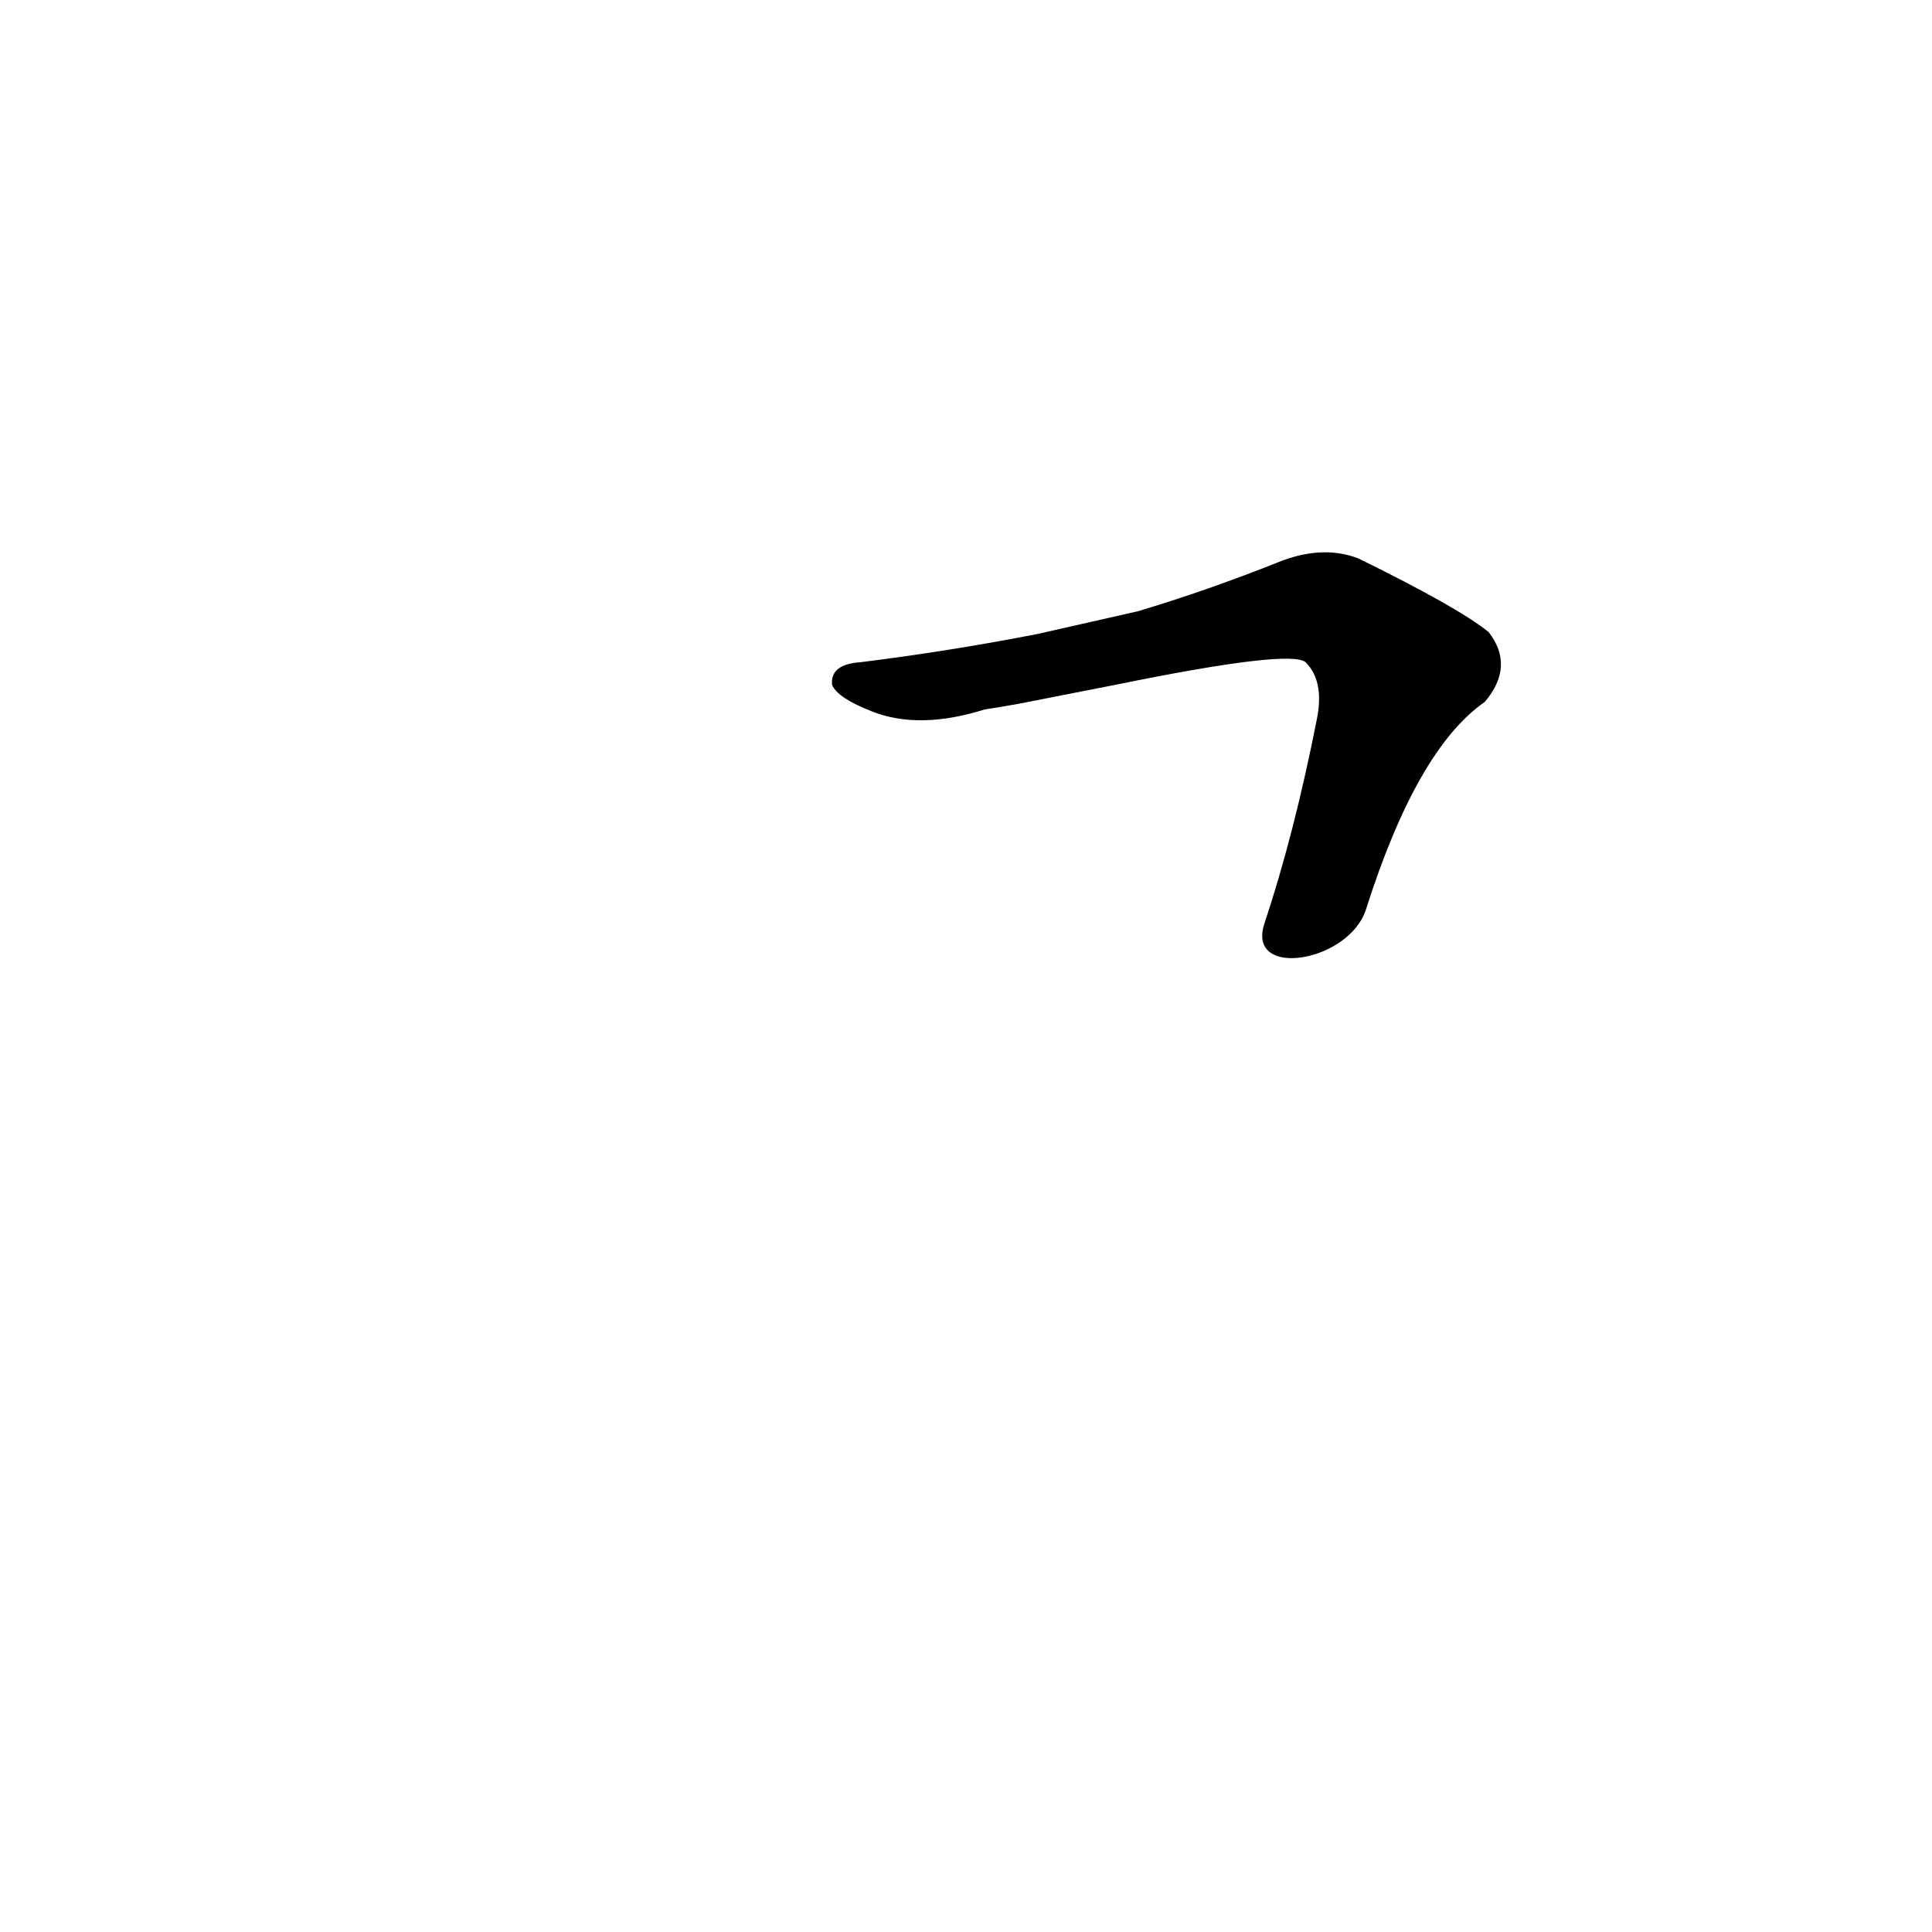 <?xml version='1.0' encoding='utf-8'?>
<svg xmlns="http://www.w3.org/2000/svg" version="1.1" viewBox="0 0 1024 1024"><g transform="scale(1, -1) translate(0, -900)"><path d="M 724 418 Q 751 503 787 528 Q 803 547 789 565 Q 773 578 720 604 Q 702 611 680 603 Q 640 587 603 576 L 550 564 Q 504 555 456 549 Q 440 548 441 537 Q 444 530 462 523 Q 487 513 522 524 Q 529 525 540 527 L 591 537 Q 684 556 692 549 Q 702 539 698 519 Q 686 458 670 410 C 661 381 715 390 724 418 Z" fill="black" /></g></svg>